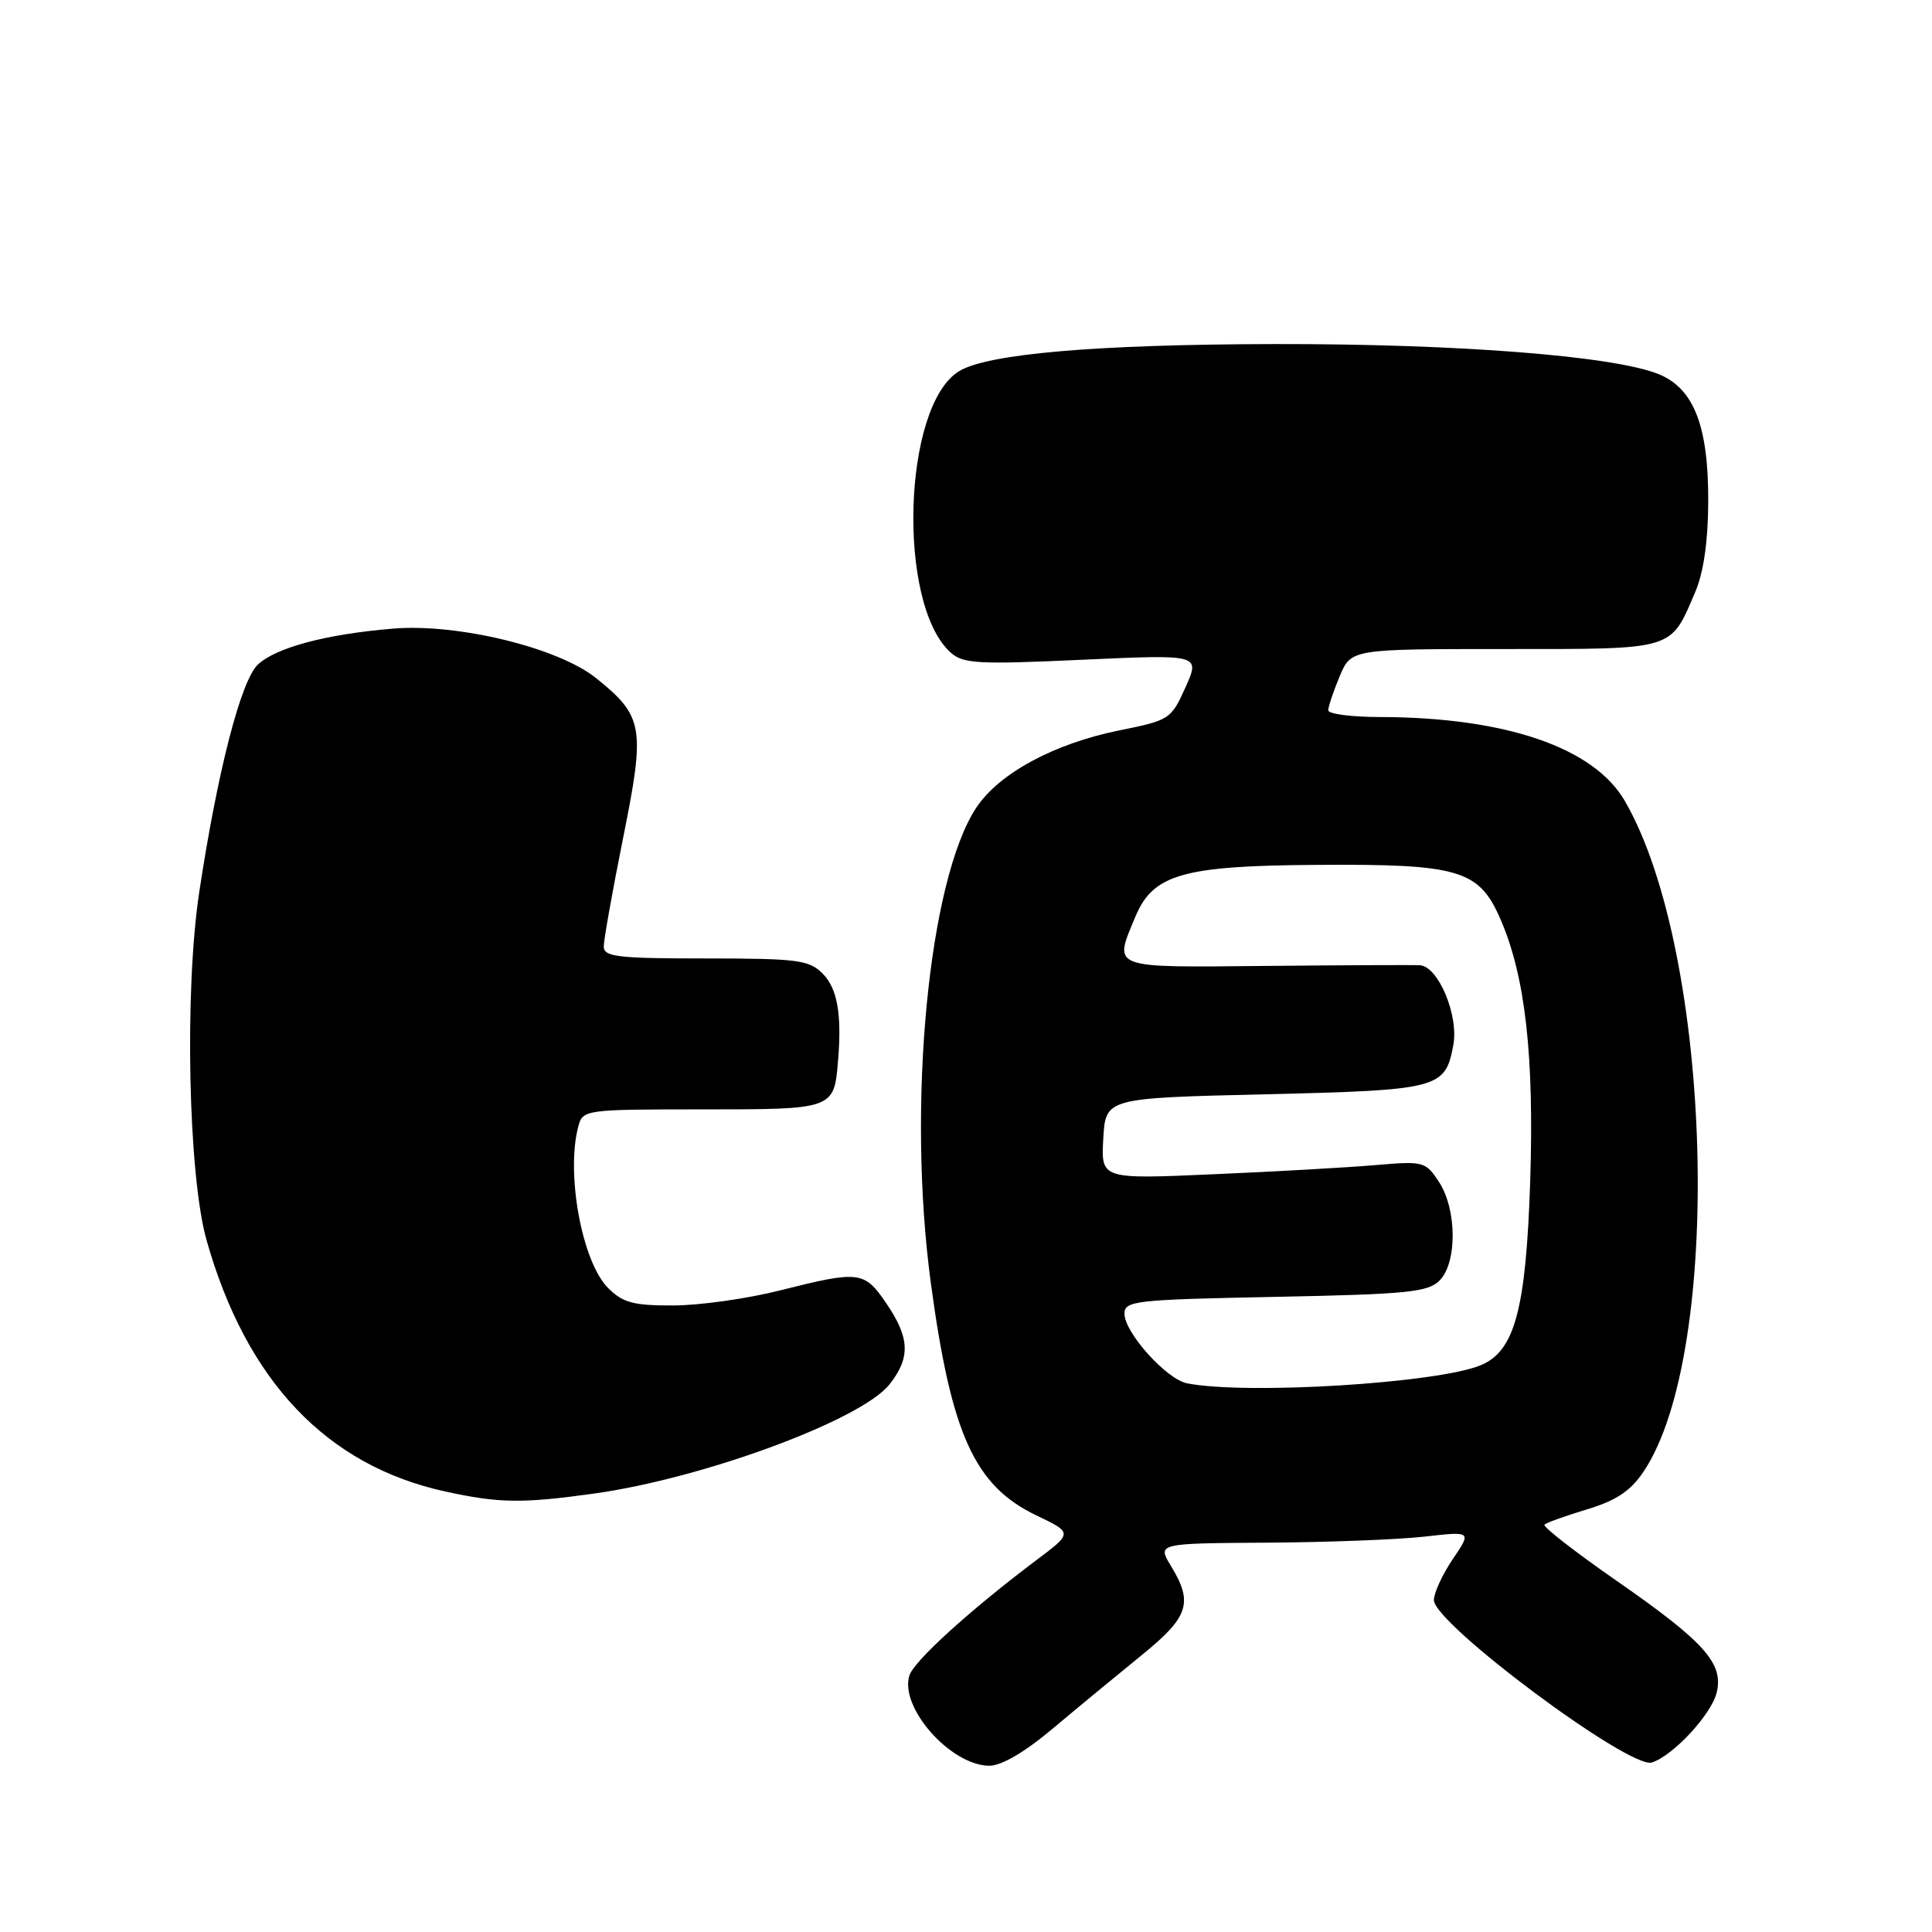 <?xml version="1.0" encoding="UTF-8" standalone="no"?>
<!DOCTYPE svg PUBLIC "-//W3C//DTD SVG 1.1//EN" "http://www.w3.org/Graphics/SVG/1.1/DTD/svg11.dtd" >
<svg xmlns="http://www.w3.org/2000/svg" xmlns:xlink="http://www.w3.org/1999/xlink" version="1.1" viewBox="0 0 256 256">
 <g >
 <path fill="currentColor"
d=" M 139.55 229.00 C 142.82 226.25 148.09 221.91 151.25 219.34 C 157.53 214.25 158.14 212.39 155.16 207.50 C 153.34 204.50 153.34 204.50 167.92 204.41 C 175.94 204.36 185.31 204.00 188.75 203.61 C 195.01 202.90 195.01 202.90 192.50 206.59 C 191.13 208.62 190.00 211.06 190.00 212.02 C 190.00 215.14 215.95 234.47 218.88 233.54 C 221.68 232.65 226.73 227.22 227.46 224.31 C 228.43 220.44 225.89 217.58 214.26 209.50 C 208.72 205.65 204.40 202.29 204.65 202.03 C 204.90 201.77 207.43 200.86 210.28 200.00 C 214.13 198.84 216.05 197.57 217.76 195.03 C 228.41 179.22 226.96 126.31 215.31 106.15 C 211.21 99.04 199.46 95.03 182.75 95.01 C 179.04 95.00 176.00 94.60 176.00 94.12 C 176.00 93.64 176.68 91.61 177.51 89.62 C 179.03 86.00 179.03 86.00 199.36 86.00 C 222.09 86.00 221.29 86.24 224.62 78.46 C 225.73 75.87 226.33 71.73 226.35 66.50 C 226.39 56.48 224.46 51.49 219.79 49.58 C 213.89 47.17 193.20 45.55 169.00 45.59 C 145.24 45.63 130.77 46.88 127.04 49.21 C 119.61 53.85 118.84 80.02 125.95 86.45 C 127.60 87.95 129.55 88.06 143.42 87.42 C 159.03 86.71 159.03 86.71 157.09 91.06 C 155.19 95.30 154.97 95.44 148.32 96.78 C 139.69 98.52 132.38 102.47 129.37 107.01 C 123.02 116.61 120.16 146.47 123.34 170.00 C 126.05 190.10 129.14 196.88 137.33 200.80 C 142.15 203.11 142.15 203.11 137.32 206.73 C 128.55 213.33 121.11 220.08 120.50 222.01 C 119.16 226.23 125.93 233.90 131.05 233.97 C 132.68 233.99 135.75 232.20 139.55 229.00 Z  M 78.68 197.91 C 93.19 195.90 114.16 188.15 117.87 183.43 C 120.66 179.90 120.56 177.28 117.46 172.73 C 114.53 168.41 113.90 168.33 103.38 170.98 C 99.04 172.08 92.67 172.98 89.20 172.98 C 83.93 173.00 82.53 172.62 80.57 170.66 C 77.12 167.21 74.96 155.48 76.63 149.25 C 77.22 147.04 77.49 147.00 93.08 147.00 C 110.52 147.00 110.52 147.00 111.05 140.50 C 111.56 134.38 110.95 130.95 109.00 129.00 C 107.20 127.20 105.67 127.00 93.50 127.00 C 81.81 127.00 80.00 126.79 80.00 125.41 C 80.00 124.53 81.16 118.03 82.58 110.96 C 85.52 96.36 85.27 94.91 78.98 89.85 C 73.96 85.82 60.63 82.57 52.03 83.30 C 43.24 84.03 36.59 85.80 34.18 88.05 C 31.93 90.14 28.83 102.16 26.40 118.21 C 24.43 131.23 24.94 155.72 27.37 164.33 C 32.64 182.98 43.28 194.20 59.00 197.63 C 66.12 199.19 69.19 199.23 78.68 197.91 Z  M 157.30 183.30 C 154.57 182.77 149.00 176.58 149.00 174.08 C 149.00 172.36 150.35 172.21 168.99 171.84 C 186.40 171.50 189.21 171.22 190.74 169.69 C 193.10 167.33 193.06 160.26 190.67 156.61 C 188.89 153.90 188.64 153.83 182.17 154.39 C 178.50 154.70 168.84 155.25 160.69 155.60 C 145.89 156.25 145.89 156.25 146.19 150.87 C 146.50 145.50 146.50 145.50 167.60 145.00 C 190.70 144.45 191.49 144.25 192.57 138.50 C 193.31 134.55 190.59 128.05 188.14 127.90 C 187.24 127.85 178.06 127.89 167.75 127.99 C 146.90 128.19 147.54 128.43 150.46 121.43 C 152.80 115.84 156.78 114.71 174.50 114.60 C 193.44 114.47 196.00 115.24 198.87 121.91 C 202.12 129.48 203.29 139.91 202.76 156.50 C 202.20 173.52 200.71 179.06 196.18 180.91 C 190.38 183.29 165.21 184.84 157.30 183.30 Z "/>
</g>
</svg>